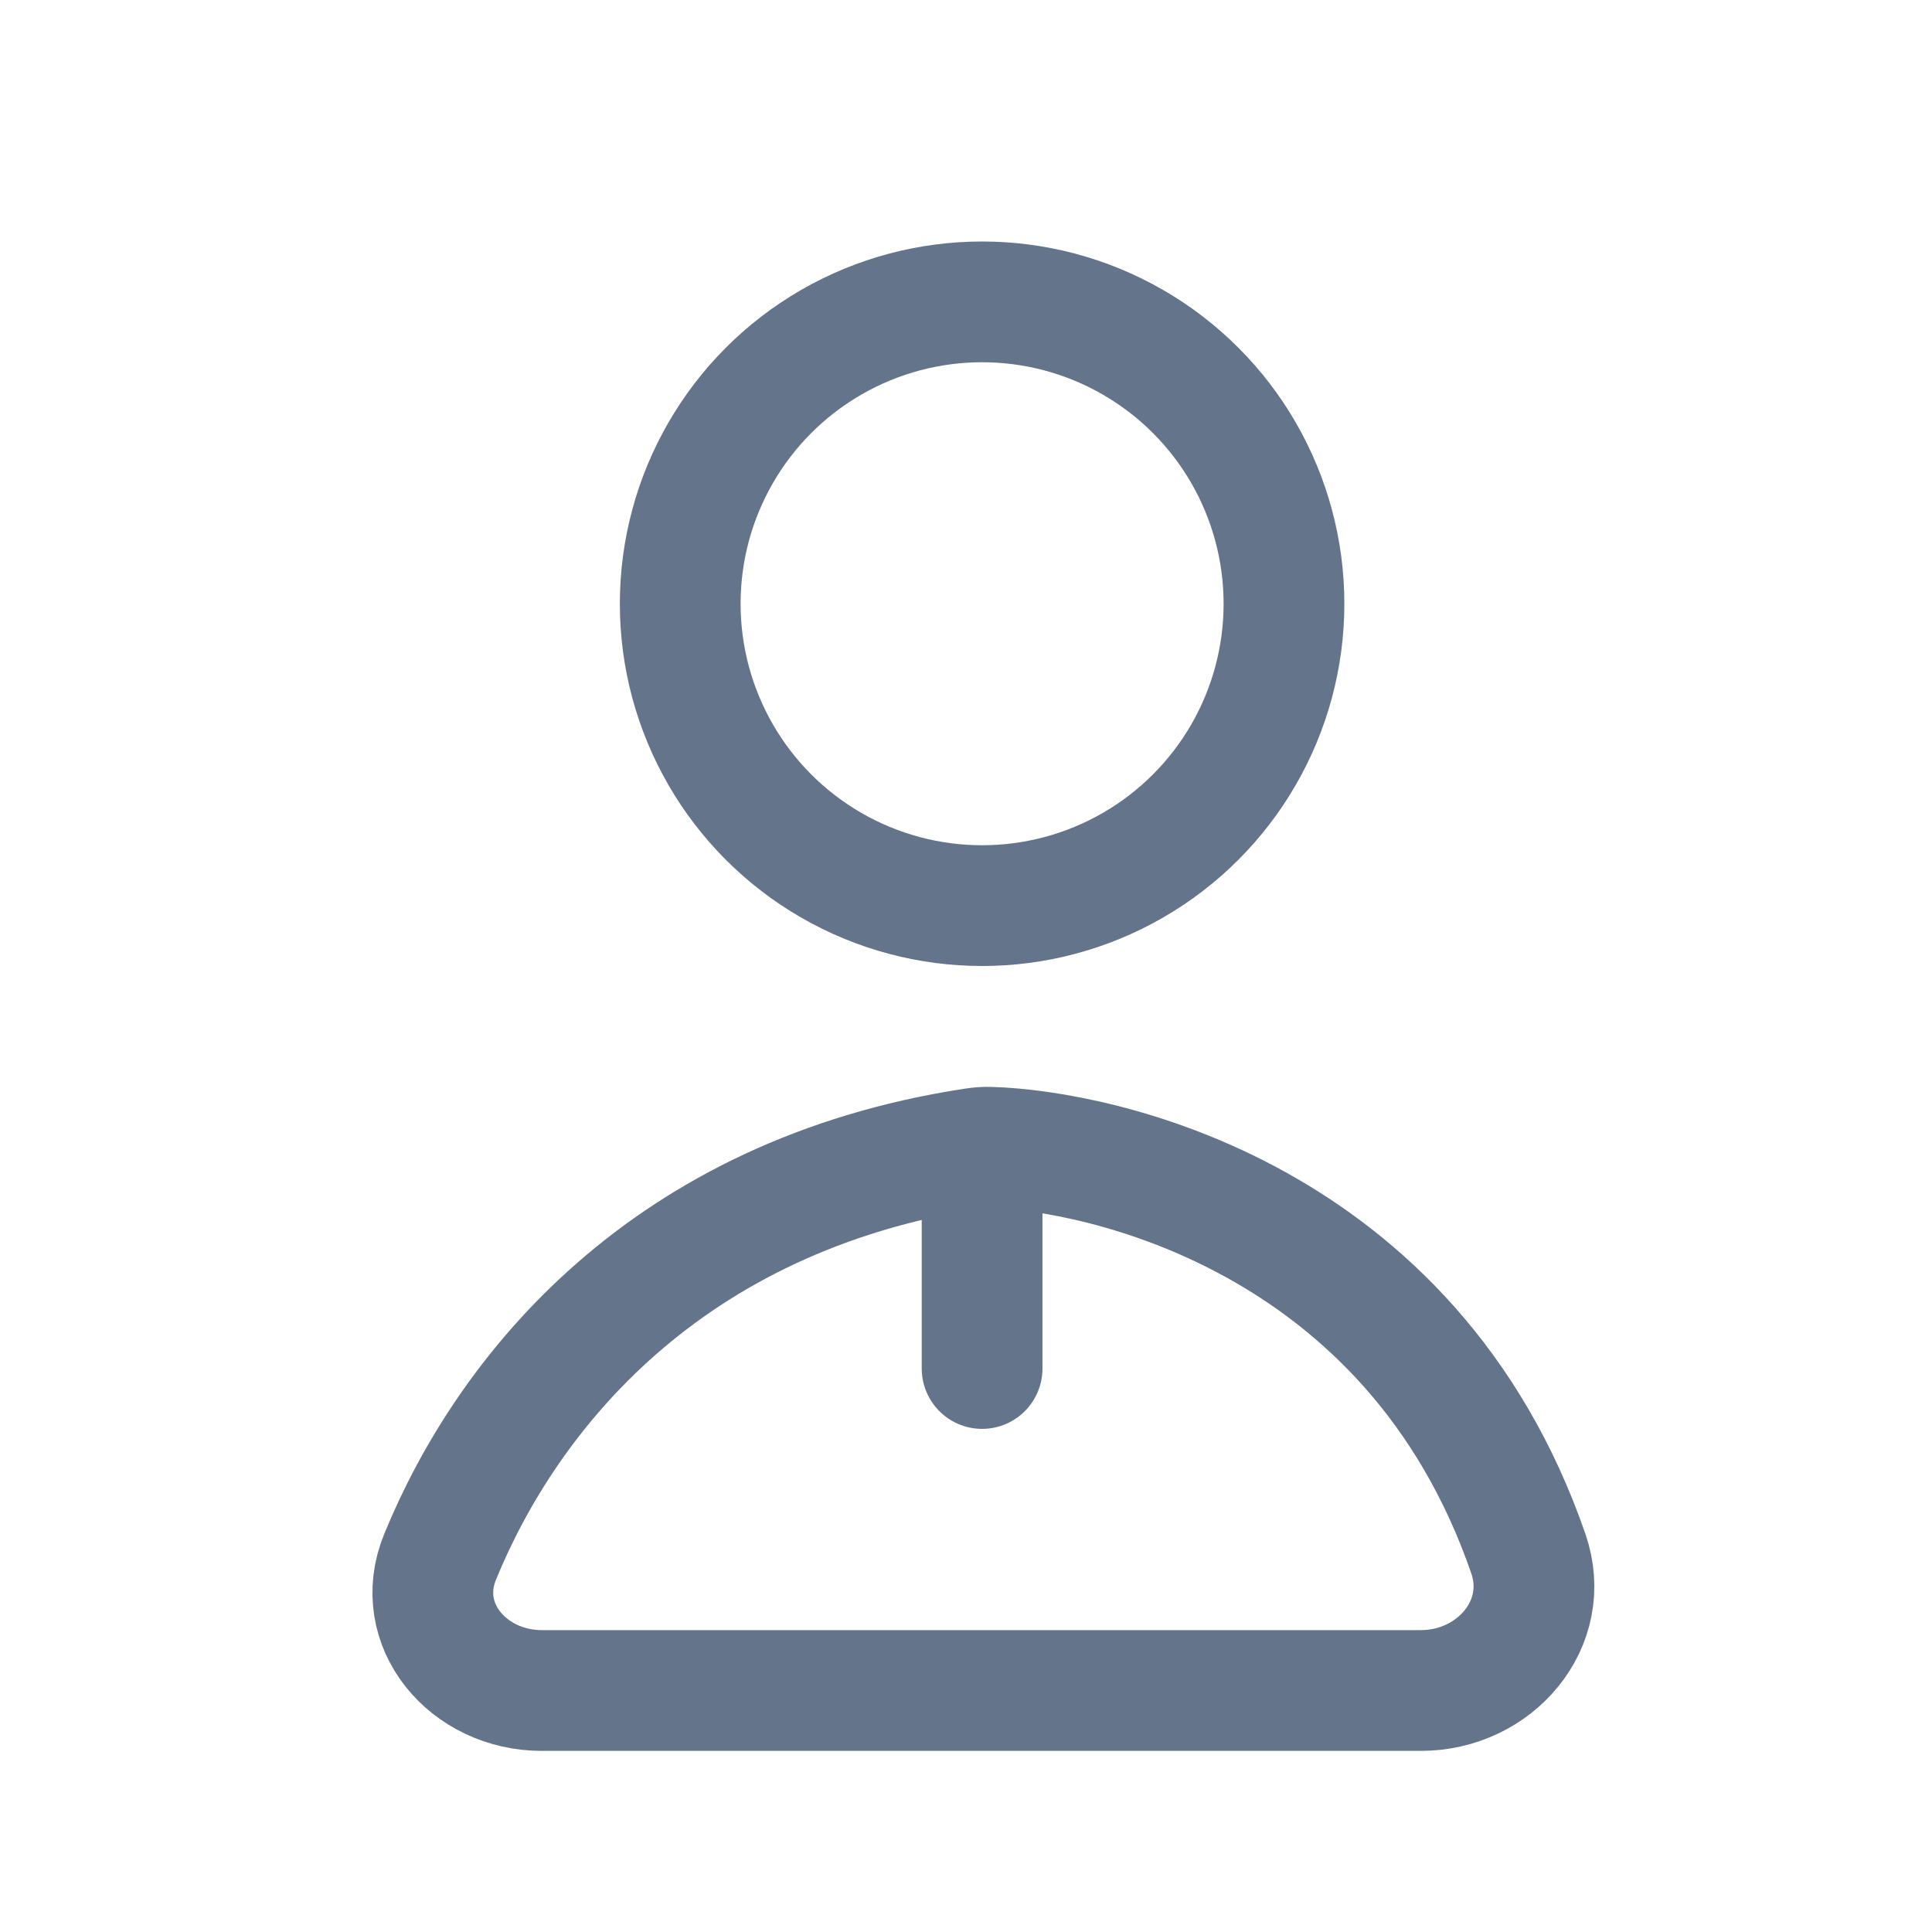<svg width="24" height="24" viewBox="0 0 24 24" fill="none" xmlns="http://www.w3.org/2000/svg">
<circle cx="12.2" cy="7.5" r="3.75" stroke="#64748B" stroke-width="1.5"/>
<path d="M6.73 21H17.652C18.571 21 19.286 20.17 18.986 19.301C17.531 15.087 13.627 14.292 12.305 14.252C12.234 14.249 12.163 14.255 12.093 14.266C8.271 14.851 6.304 17.295 5.467 19.34C5.121 20.185 5.817 21 6.73 21Z" stroke="#64748B" stroke-width="1.5" stroke-linecap="round"/>
<path d="M12.2 14.7V17" stroke="#64748B" stroke-width="1.5" stroke-linecap="round"/>
</svg>
